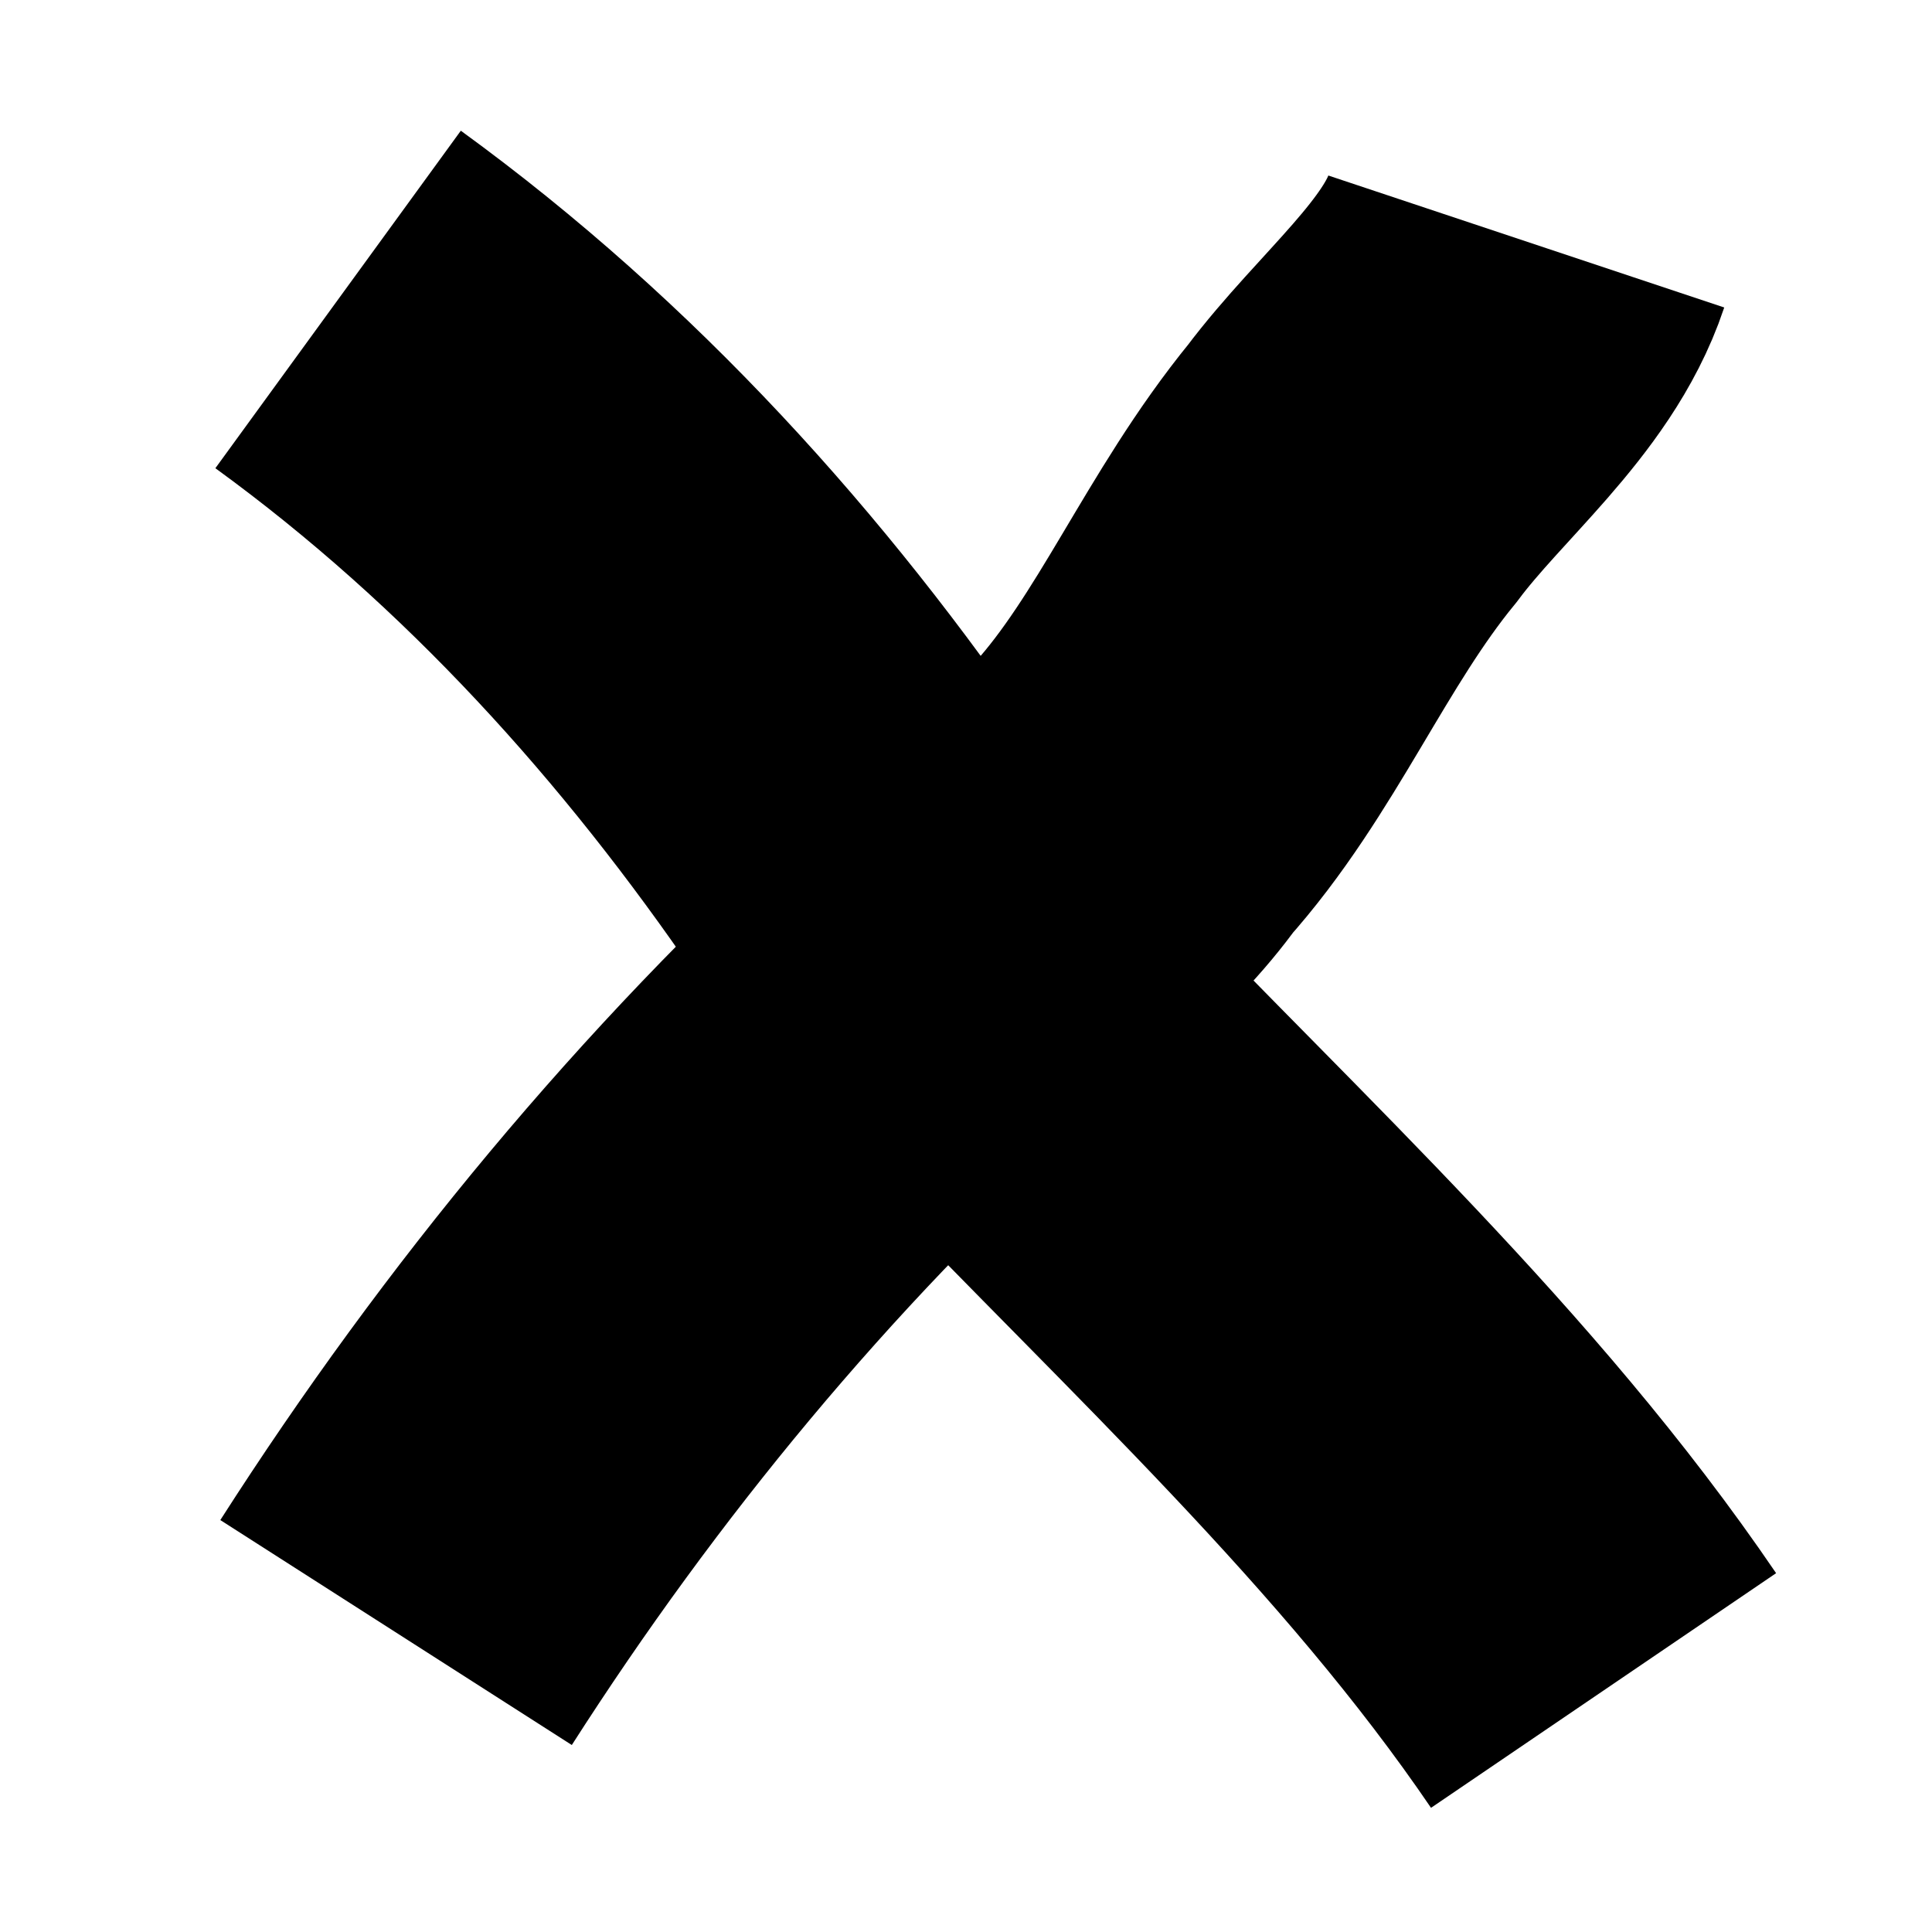 <?xml version="1.0" encoding="utf-8"?>
<!-- Generator: Adobe Illustrator 18.1.1, SVG Export Plug-In . SVG Version: 6.00 Build 0)  -->
<svg version="1.1" id="Layer_1" xmlns="http://www.w3.org/2000/svg" xmlns:xlink="http://www.w3.org/1999/xlink" x="0px" y="0px"
	 viewBox="0 0 20 20" enable-background="new 0 0 20 20" xml:space="preserve">
<path fill="none" stroke="#000000" stroke-width="4.32" stroke-miterlimit="10" d="M3.5,3.1c2.2,1.6,4,3.6,5.5,5.8
	c0.2,0.3,0.4,0.6,0.6,0.8c0.3,0.3,0.6,0.7,0.9,1c2.1,2.2,4.4,4.3,6.1,6.8"/>
<path fill="none" stroke="#000000" stroke-width="4.32" stroke-miterlimit="10" d="M4.1,16.9c1.6-2.5,3.5-4.8,5.7-6.8
	c0.7-0.6,1.4-1.1,1.9-1.8c0.9-1,1.4-2.3,2.3-3.4c0.6-0.8,1.5-1.5,1.8-2.4"/>
</svg>
